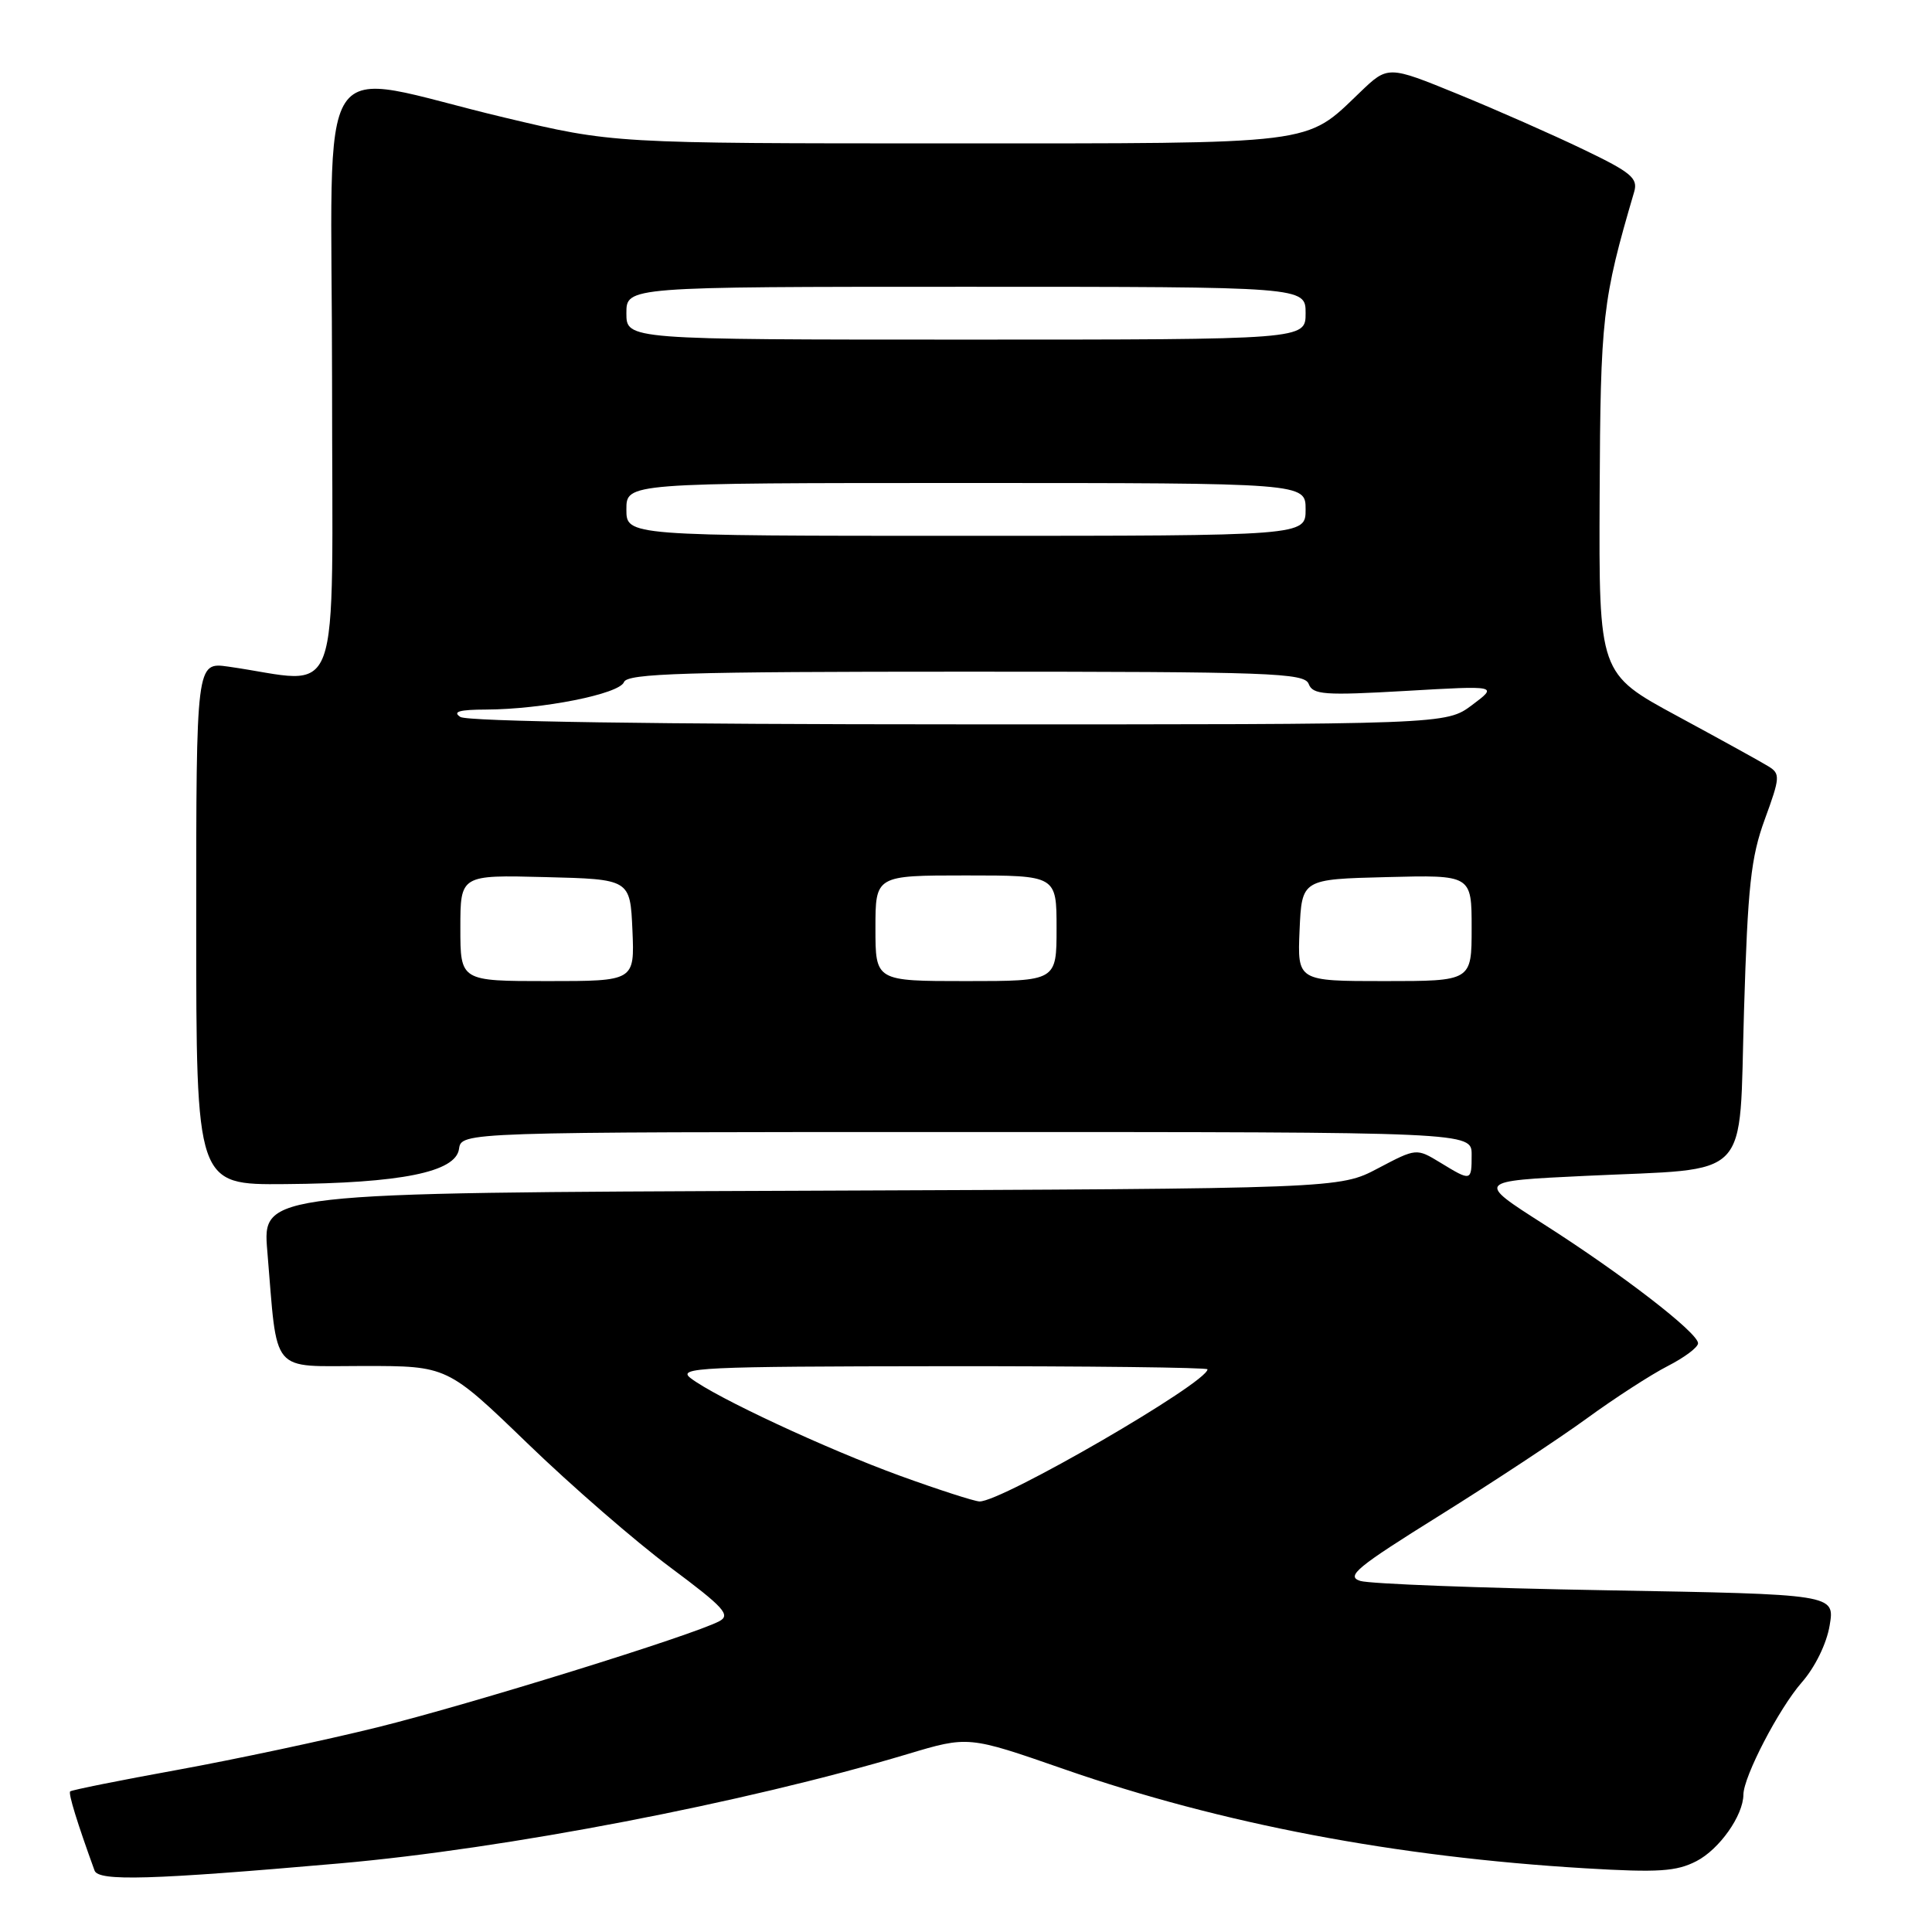 <?xml version="1.0" encoding="UTF-8" standalone="no"?>
<!DOCTYPE svg PUBLIC "-//W3C//DTD SVG 1.1//EN" "http://www.w3.org/Graphics/SVG/1.1/DTD/svg11.dtd" >
<svg xmlns="http://www.w3.org/2000/svg" xmlns:xlink="http://www.w3.org/1999/xlink" version="1.1" viewBox="0 0 256 256">
 <g >
 <path fill="currentColor"
d=" M 45.00 246.91 C 67.00 244.98 98.63 238.90 120.24 232.43 C 128.31 230.01 128.31 230.01 140.96 234.41 C 161.81 241.67 184.93 246.06 210.06 247.56 C 219.76 248.14 222.13 247.98 224.79 246.61 C 227.83 245.04 230.99 240.56 231.01 237.80 C 231.03 235.40 235.71 226.40 238.74 222.93 C 240.50 220.93 242.04 217.79 242.44 215.37 C 243.13 211.25 243.13 211.25 212.82 210.72 C 196.14 210.43 181.48 209.87 180.24 209.48 C 178.30 208.86 179.77 207.66 190.74 200.82 C 197.76 196.44 206.53 190.66 210.23 187.97 C 213.93 185.27 218.77 182.14 220.98 181.01 C 223.19 179.88 225.00 178.53 225.00 177.99 C 225.00 176.60 214.92 168.82 204.55 162.21 C 195.60 156.50 195.60 156.50 210.05 155.81 C 232.42 154.74 230.39 156.85 231.09 133.93 C 231.59 117.41 232.00 113.61 233.85 108.55 C 235.88 103.01 235.91 102.52 234.33 101.55 C 233.40 100.97 227.96 97.97 222.25 94.88 C 211.86 89.26 211.86 89.26 211.96 65.66 C 212.07 41.97 212.31 39.81 216.54 25.41 C 217.06 23.61 216.14 22.84 209.82 19.81 C 205.80 17.87 198.32 14.57 193.21 12.48 C 183.91 8.68 183.91 8.68 180.21 12.23 C 172.87 19.26 174.93 19.00 125.66 19.00 C 81.23 19.00 81.23 19.00 66.86 15.58 C 41.01 9.44 44.00 4.87 44.00 50.55 C 44.00 94.87 45.59 90.50 30.25 88.33 C 26.00 87.73 26.00 87.73 26.00 122.36 C 26.00 157.00 26.00 157.00 37.75 156.90 C 53.13 156.78 60.38 155.31 60.82 152.25 C 61.14 150.00 61.14 150.00 128.07 150.00 C 195.00 150.00 195.00 150.00 195.00 153.00 C 195.00 156.55 194.96 156.56 190.86 154.06 C 187.68 152.13 187.68 152.13 182.59 154.81 C 177.50 157.50 177.50 157.50 106.13 157.78 C 34.77 158.05 34.77 158.05 35.42 165.78 C 36.81 182.36 35.66 181.00 48.22 181.00 C 59.27 181.00 59.27 181.00 69.89 191.25 C 75.72 196.89 84.24 204.28 88.81 207.68 C 95.94 212.99 96.86 214.00 95.31 214.82 C 91.76 216.70 62.28 225.84 50.00 228.88 C 43.12 230.58 31.23 233.11 23.56 234.51 C 15.89 235.90 9.48 237.19 9.30 237.37 C 9.03 237.64 10.23 241.53 12.53 247.86 C 13.05 249.30 19.99 249.10 45.00 246.91 Z  M 119.29 195.56 C 109.51 192.00 94.82 185.16 91.50 182.60 C 89.69 181.21 92.82 181.06 124.75 181.03 C 144.14 181.01 160.00 181.20 160.00 181.44 C 160.00 183.21 132.64 199.06 129.78 198.95 C 129.08 198.92 124.36 197.40 119.29 195.56 Z  M 61.00 122.97 C 61.00 115.93 61.00 115.93 72.25 116.22 C 83.50 116.50 83.50 116.50 83.80 123.25 C 84.09 130.00 84.09 130.00 72.55 130.00 C 61.00 130.00 61.00 130.00 61.00 122.97 Z  M 116.00 123.00 C 116.00 116.00 116.00 116.00 128.00 116.00 C 140.00 116.00 140.00 116.00 140.00 123.00 C 140.00 130.00 140.00 130.00 128.00 130.00 C 116.00 130.00 116.00 130.00 116.00 123.00 Z  M 172.20 123.25 C 172.50 116.50 172.50 116.50 183.75 116.22 C 195.00 115.93 195.00 115.93 195.00 122.97 C 195.00 130.00 195.00 130.00 183.45 130.00 C 171.91 130.00 171.91 130.00 172.20 123.25 Z  M 61.00 95.00 C 59.92 94.30 60.87 94.03 64.42 94.02 C 71.86 93.99 82.08 91.96 82.68 90.38 C 83.12 89.23 90.78 89.00 128.00 89.00 C 168.45 89.00 172.85 89.16 173.41 90.63 C 173.96 92.06 175.48 92.17 186.27 91.55 C 198.50 90.84 198.50 90.84 195.06 93.42 C 191.61 96.00 191.61 96.00 127.06 95.98 C 87.10 95.98 61.93 95.60 61.00 95.00 Z  M 83.00 67.50 C 83.00 64.00 83.00 64.00 128.00 64.00 C 173.00 64.00 173.00 64.00 173.00 67.50 C 173.00 71.00 173.00 71.00 128.00 71.00 C 83.00 71.00 83.00 71.00 83.00 67.50 Z  M 83.00 41.50 C 83.00 38.00 83.00 38.00 128.00 38.00 C 173.00 38.00 173.00 38.00 173.00 41.50 C 173.00 45.00 173.00 45.00 128.00 45.00 C 83.00 45.00 83.00 45.00 83.00 41.50 Z "/>
</g>
</svg>